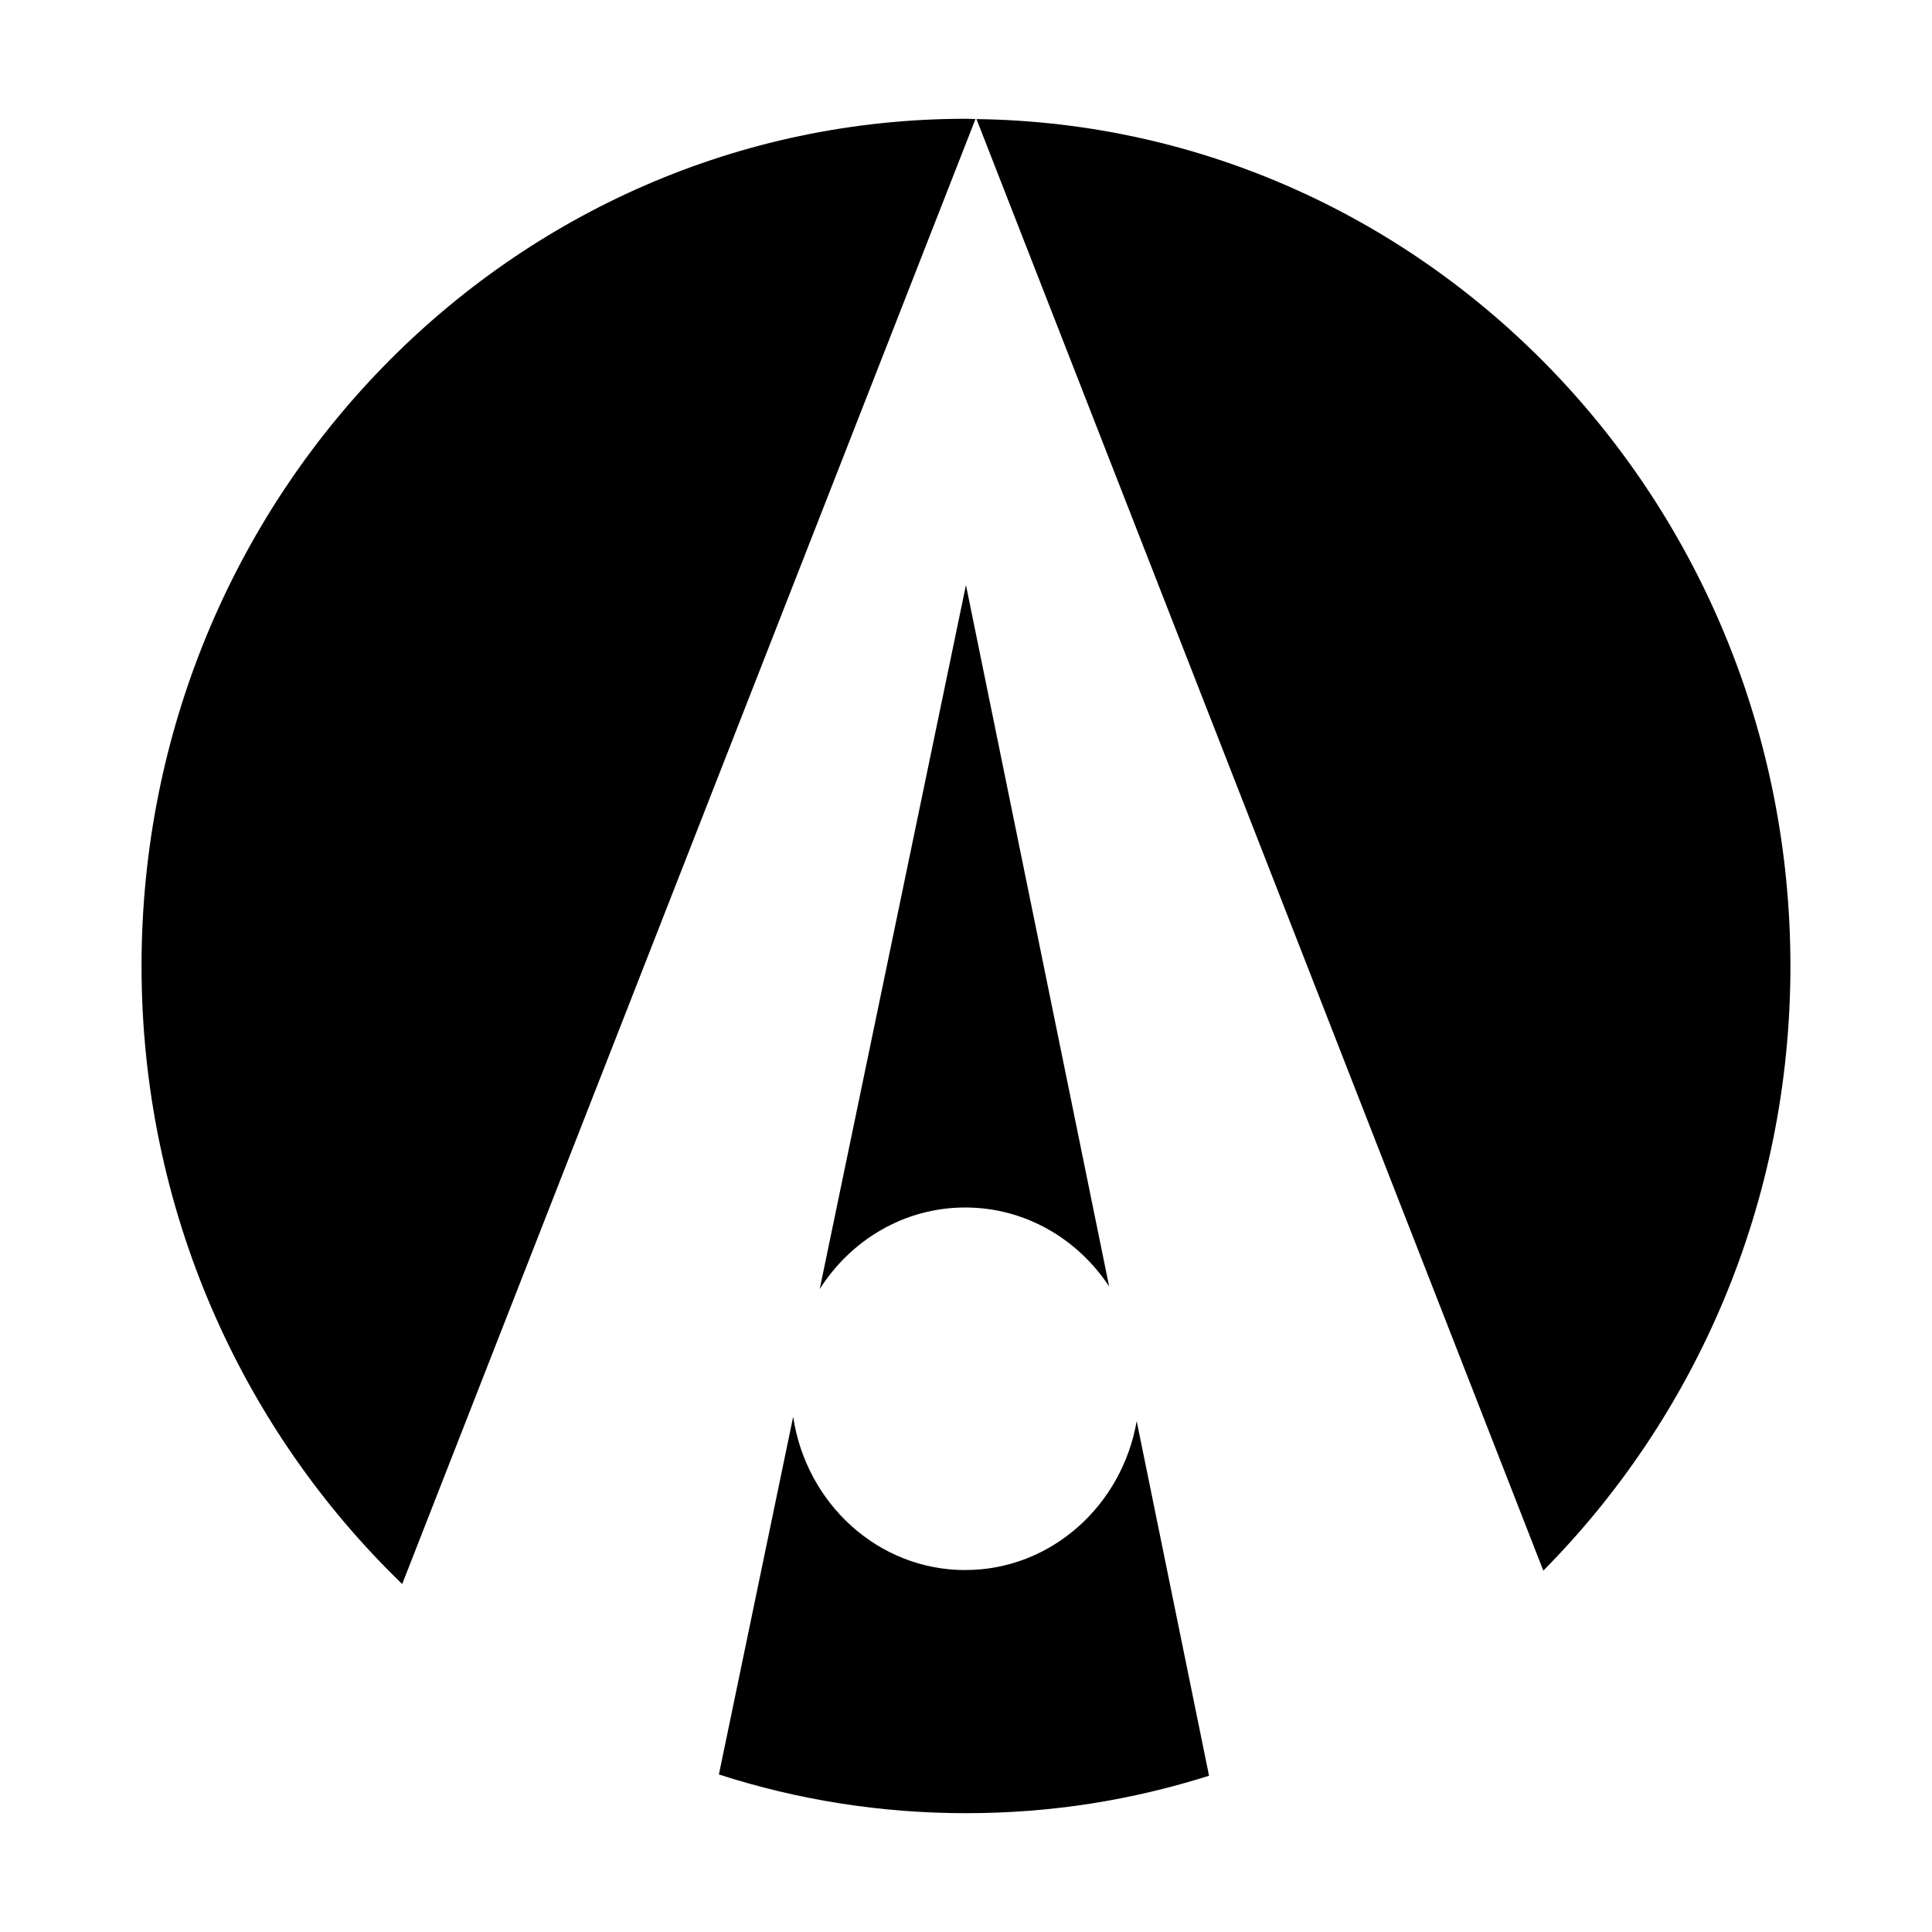 <?xml version="1.0" encoding="UTF-8"?>
<svg id="Layer_1" data-name="Layer 1" xmlns="http://www.w3.org/2000/svg" width="500" height="500" viewBox="0 0 500 500">
  <rect width="500" height="500" fill="none"/>
  <g>
    <path d="m252.71,30.81l146.7,375.66c39.44-39.8,63.95-95.19,63.95-156.46-.03-120.17-94.1-217.67-210.66-219.19Z"/>
    <path d="m250,30.74c-117.85,0-213.37,98.17-213.37,219.26,0,63.09,25.97,119.9,67.46,159.94L252.45,30.81c-.83,0-1.62-.07-2.45-.07Z"/>
    <path d="m249.8,406.33c-22.53,0-41.16-17.2-44.53-39.67l-19.22,92.57c20.18,6.52,41.65,10.02,63.95,10.02s43.01-3.41,62.9-9.69l-18.73-91.78c-3.8,21.9-22.2,38.54-44.33,38.54h-.03Z"/>
    <path d="m249.8,312.5c15.48,0,29.12,8.11,37.25,20.45l-37.06-181.54-37.85,182.2c8.07-12.7,21.9-21.11,37.65-21.11Z"/>
  </g>
</svg>